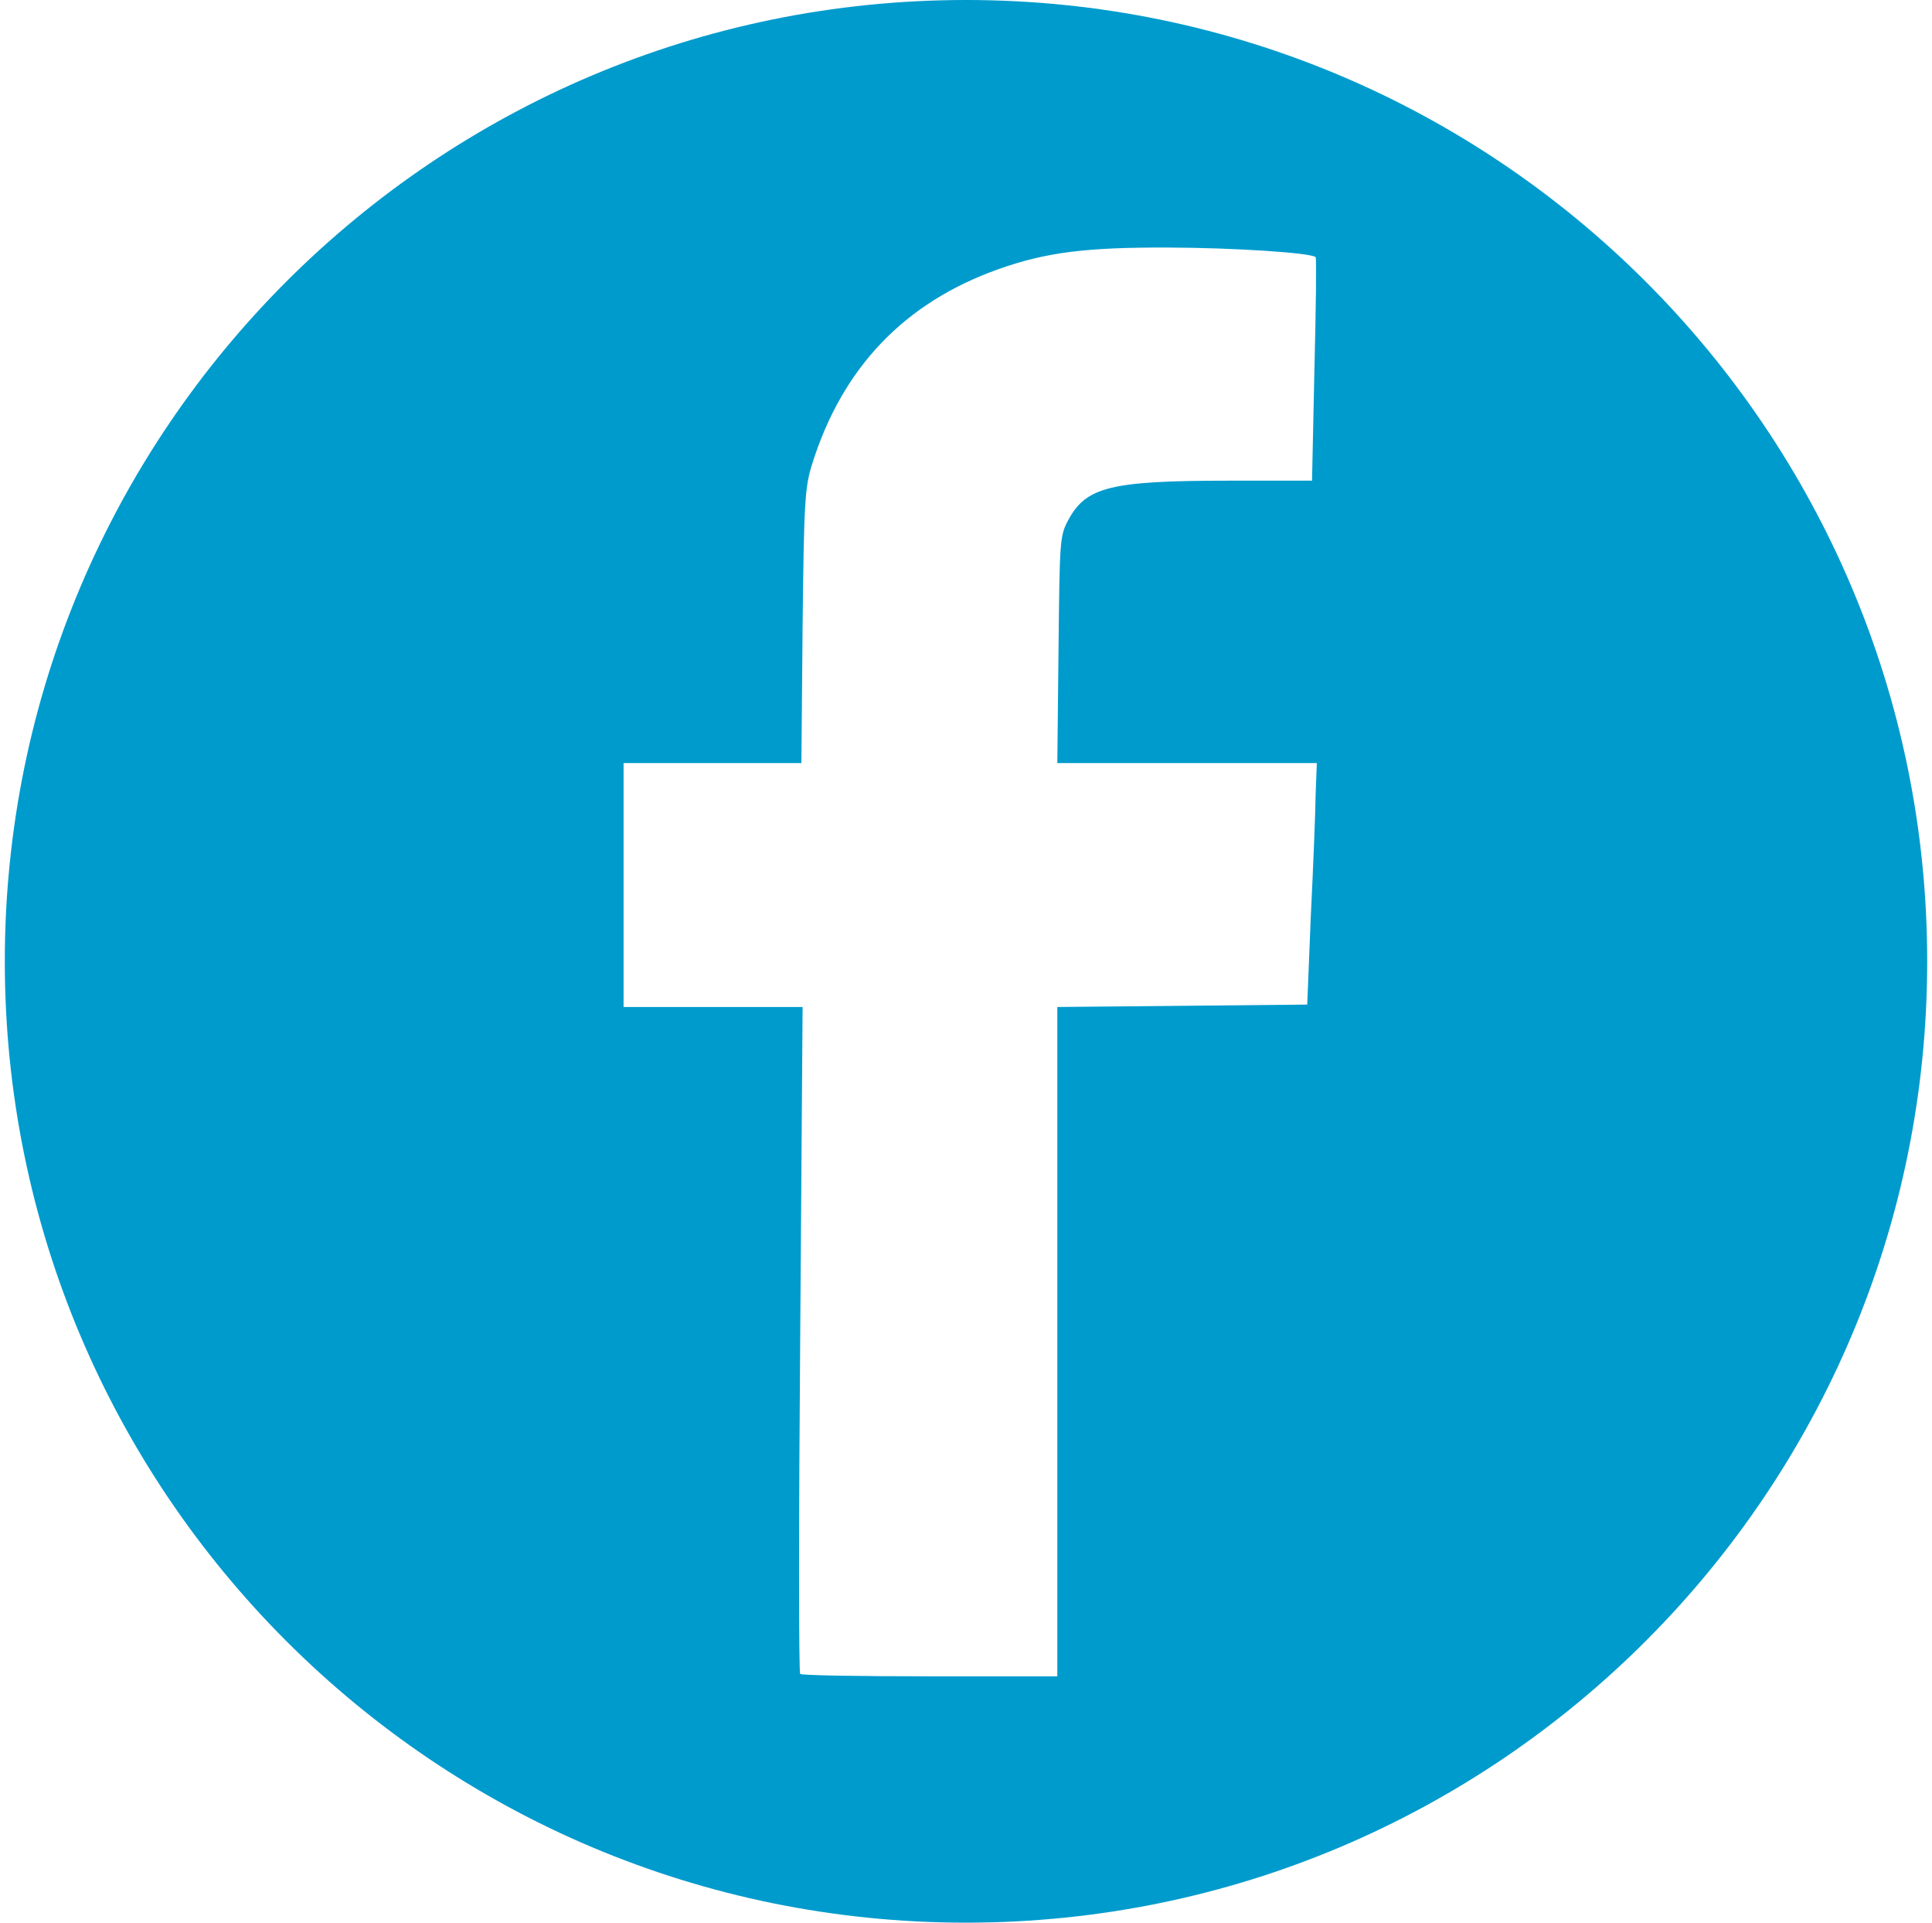 <?xml version="1.0" encoding="UTF-8" standalone="no"?>
<svg width="201px" height="200px" viewBox="0 0 201 200" version="1.1" xmlns="http://www.w3.org/2000/svg" xmlns:xlink="http://www.w3.org/1999/xlink" xmlns:sketch="http://www.bohemiancoding.com/sketch/ns">
    <title>Facebook</title>
    <description>Created with Sketch (http://www.bohemiancoding.com/sketch)</description>
    <defs></defs>
    <g id="Page 1" stroke="none" stroke-width="1" fill="none" fill-rule="evenodd">
        <path d="M100.5,0 C45.271,0 0.5,44.771 0.5,100 C0.5,155.229 45.271,200 100.5,200 C155.729,200 200.5,155.229 200.5,100 C200.5,44.771 155.729,0 100.5,0 L100.5,0 L100.5,0 Z M121.5,25.75 C128.43,25.77 136.422,26.297 136.875,26.75 C136.973,26.848 136.908,32.038 136.75,38.375 L136.5,50 L127.75,50 C115.517,50.012 112.985,50.644 111.125,54.125 C110.247,55.768 110.244,56.281 110.125,67.625 L110,79.375 L123.5,79.375 L137,79.375 L136.875,82.625 C136.853,84.453 136.629,90.155 136.375,95.25 L136,104.5 L123,104.625 L110,104.75 L110,139.625 L110,174.375 L96.75,174.375 C89.477,174.375 83.407,174.282 83.25,174.125 C83.093,173.968 83.094,158.254 83.25,139.25 L83.5,104.75 L74.25,104.75 L64.875,104.75 L64.875,92 L64.875,79.375 L74.125,79.375 L83.375,79.375 L83.5,65.125 C83.642,52.117 83.731,50.703 84.5,48.25 C87.64,38.235 94.1,31.475 103.875,28 C108.874,26.223 113.054,25.725 121.5,25.75 L121.5,25.75 L121.5,25.75 Z M121.5,25.75" id="Facebook" fill="#009BCD"></path>
    </g>
</svg>